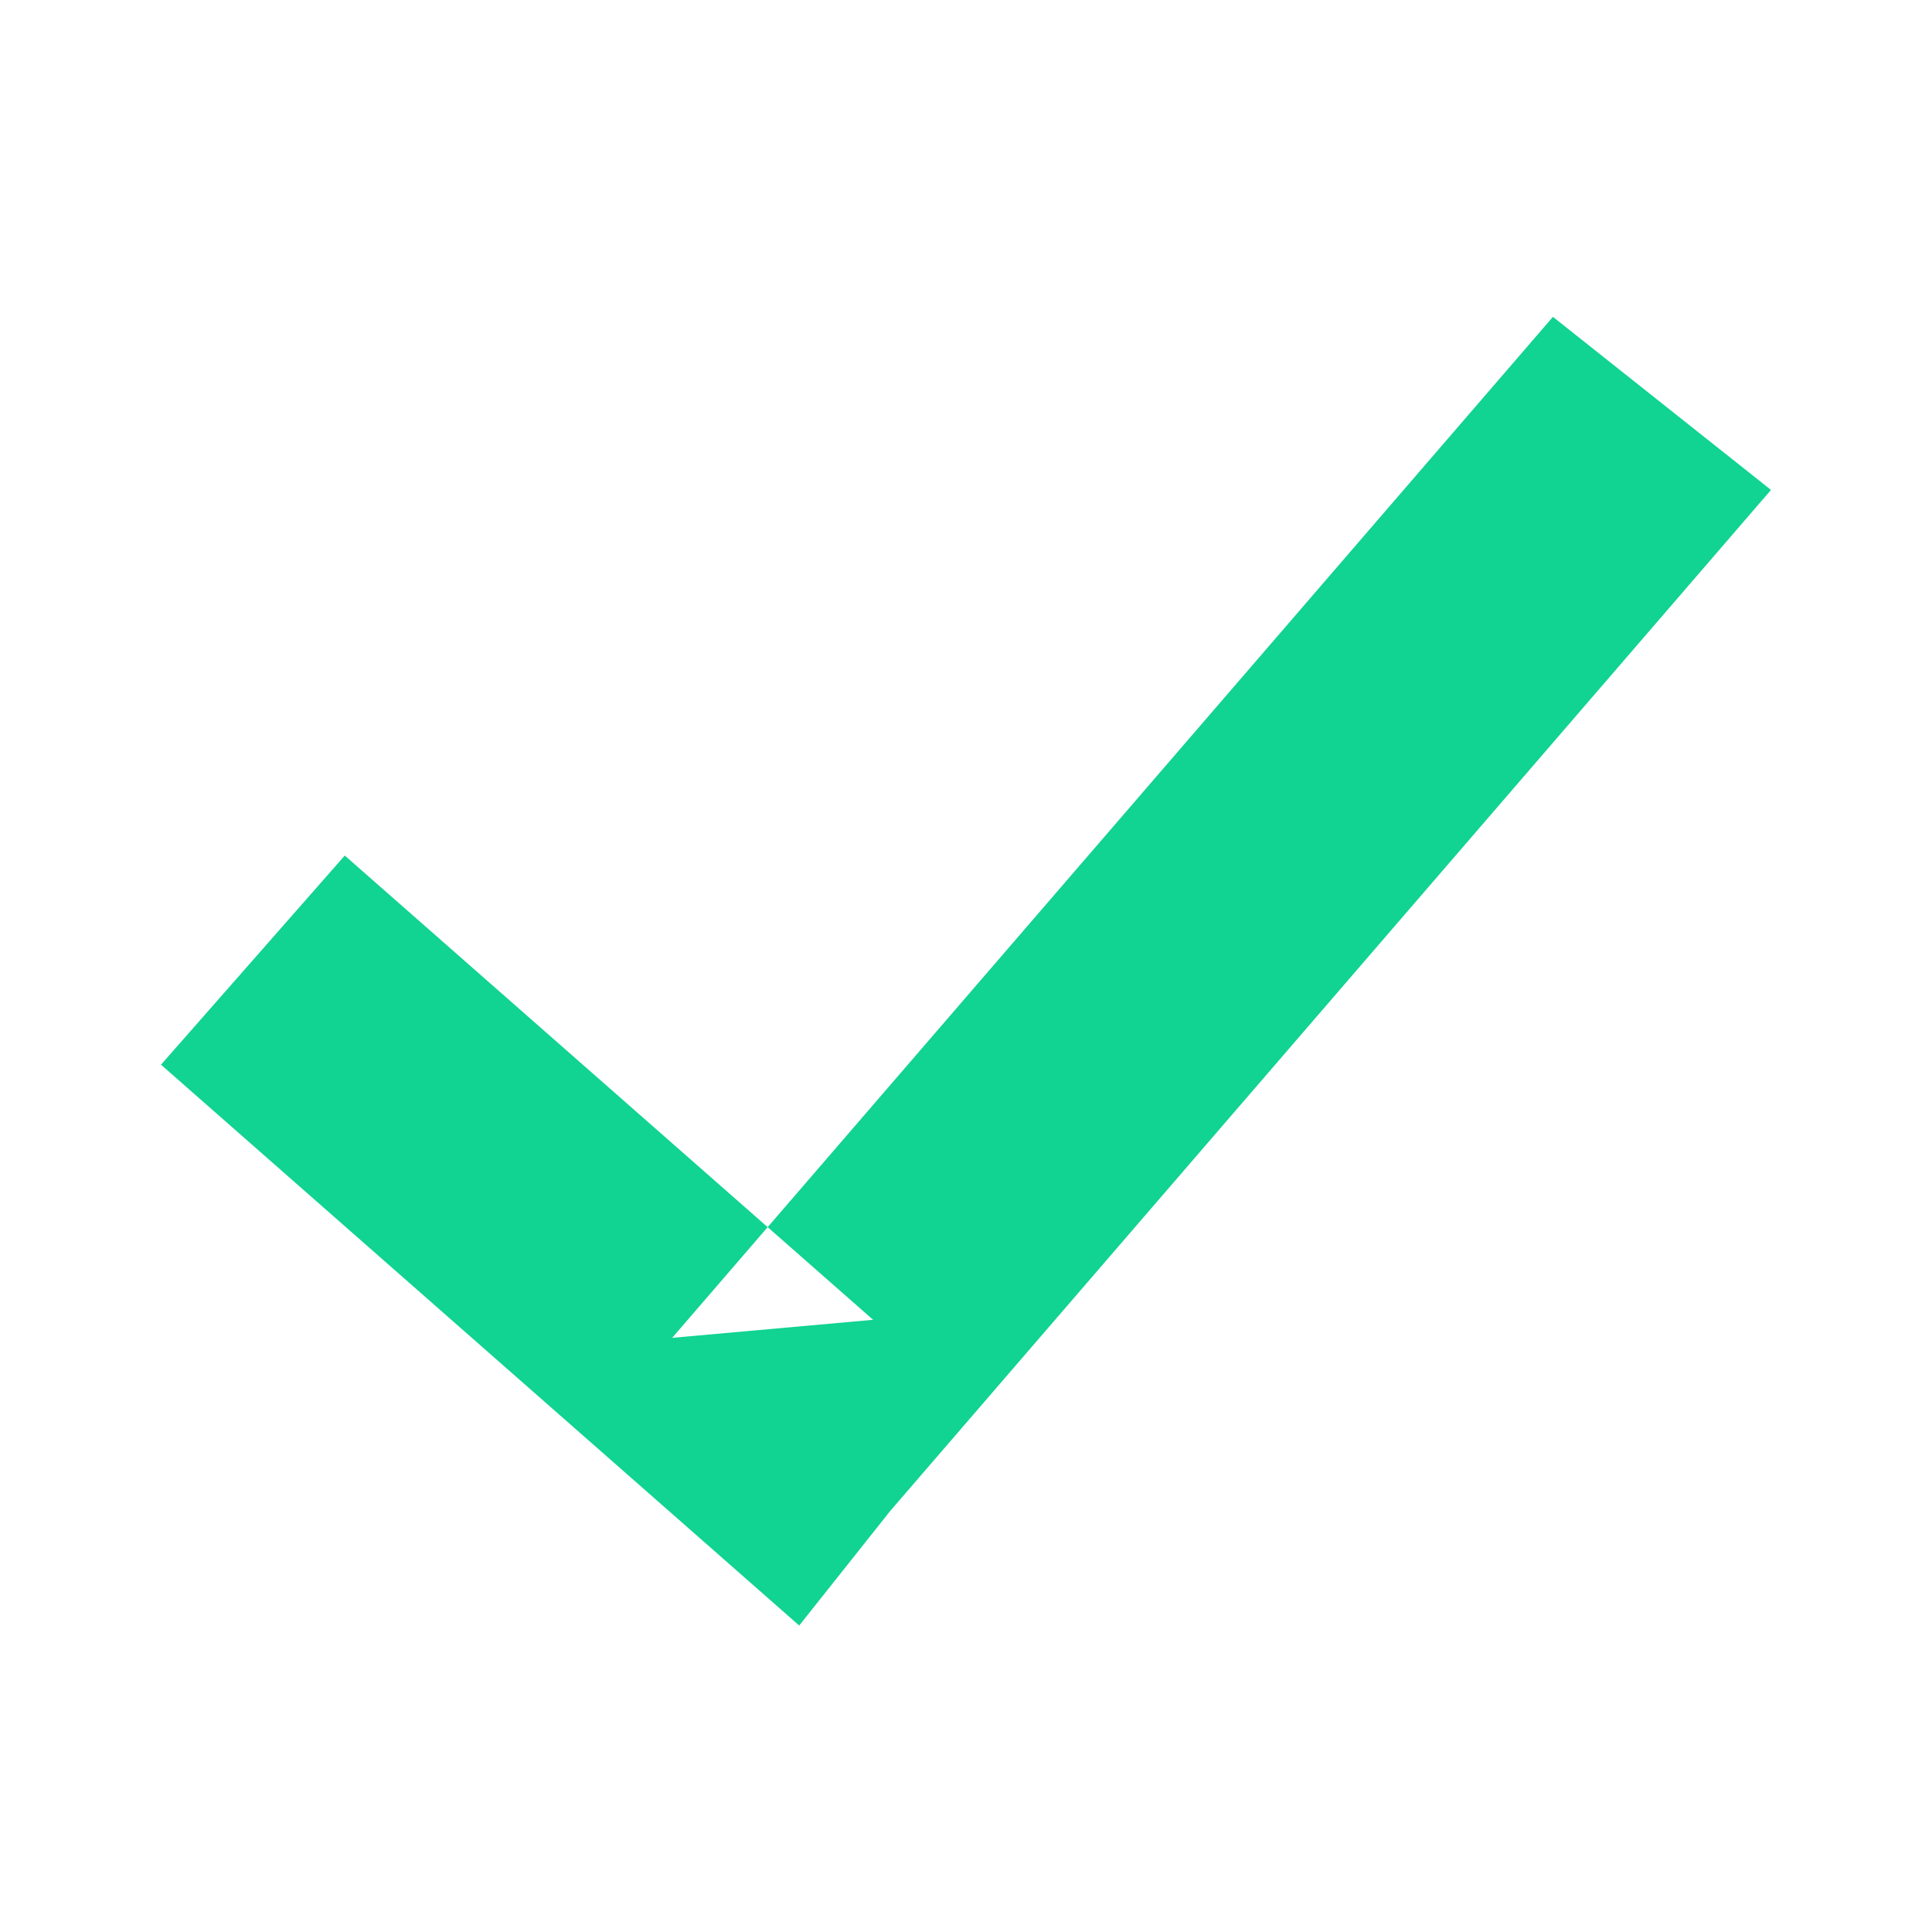 <?xml version="1.0" encoding="UTF-8"?>
<svg width="24px" height="24px" viewBox="0 0 24 24" version="1.1" xmlns="http://www.w3.org/2000/svg" xmlns:xlink="http://www.w3.org/1999/xlink">
    <!-- Generator: sketchtool 41.2 (35397) - http://www.bohemiancoding.com/sketch -->
    <title>56DD65CE-0C9F-491F-8D4B-4296AE54B416</title>
    <desc>Created with sketchtool.</desc>
    <defs></defs>
    <g id="Symbols" stroke="none" stroke-width="1" fill="none" fill-rule="evenodd">
        <g id="icons/checked">
            <rect id="container" x="0" y="0" width="24" height="24"></rect>
            <polygon id="Checked-white" fill="#11D392" points="8.563 18.993 9.928 20.193 11.059 18.769 22 6.086 19.291 3.936 8.35 16.619 10.846 16.395 4.283 10.628 2 13.226"></polygon>
        </g>
    </g>
</svg>